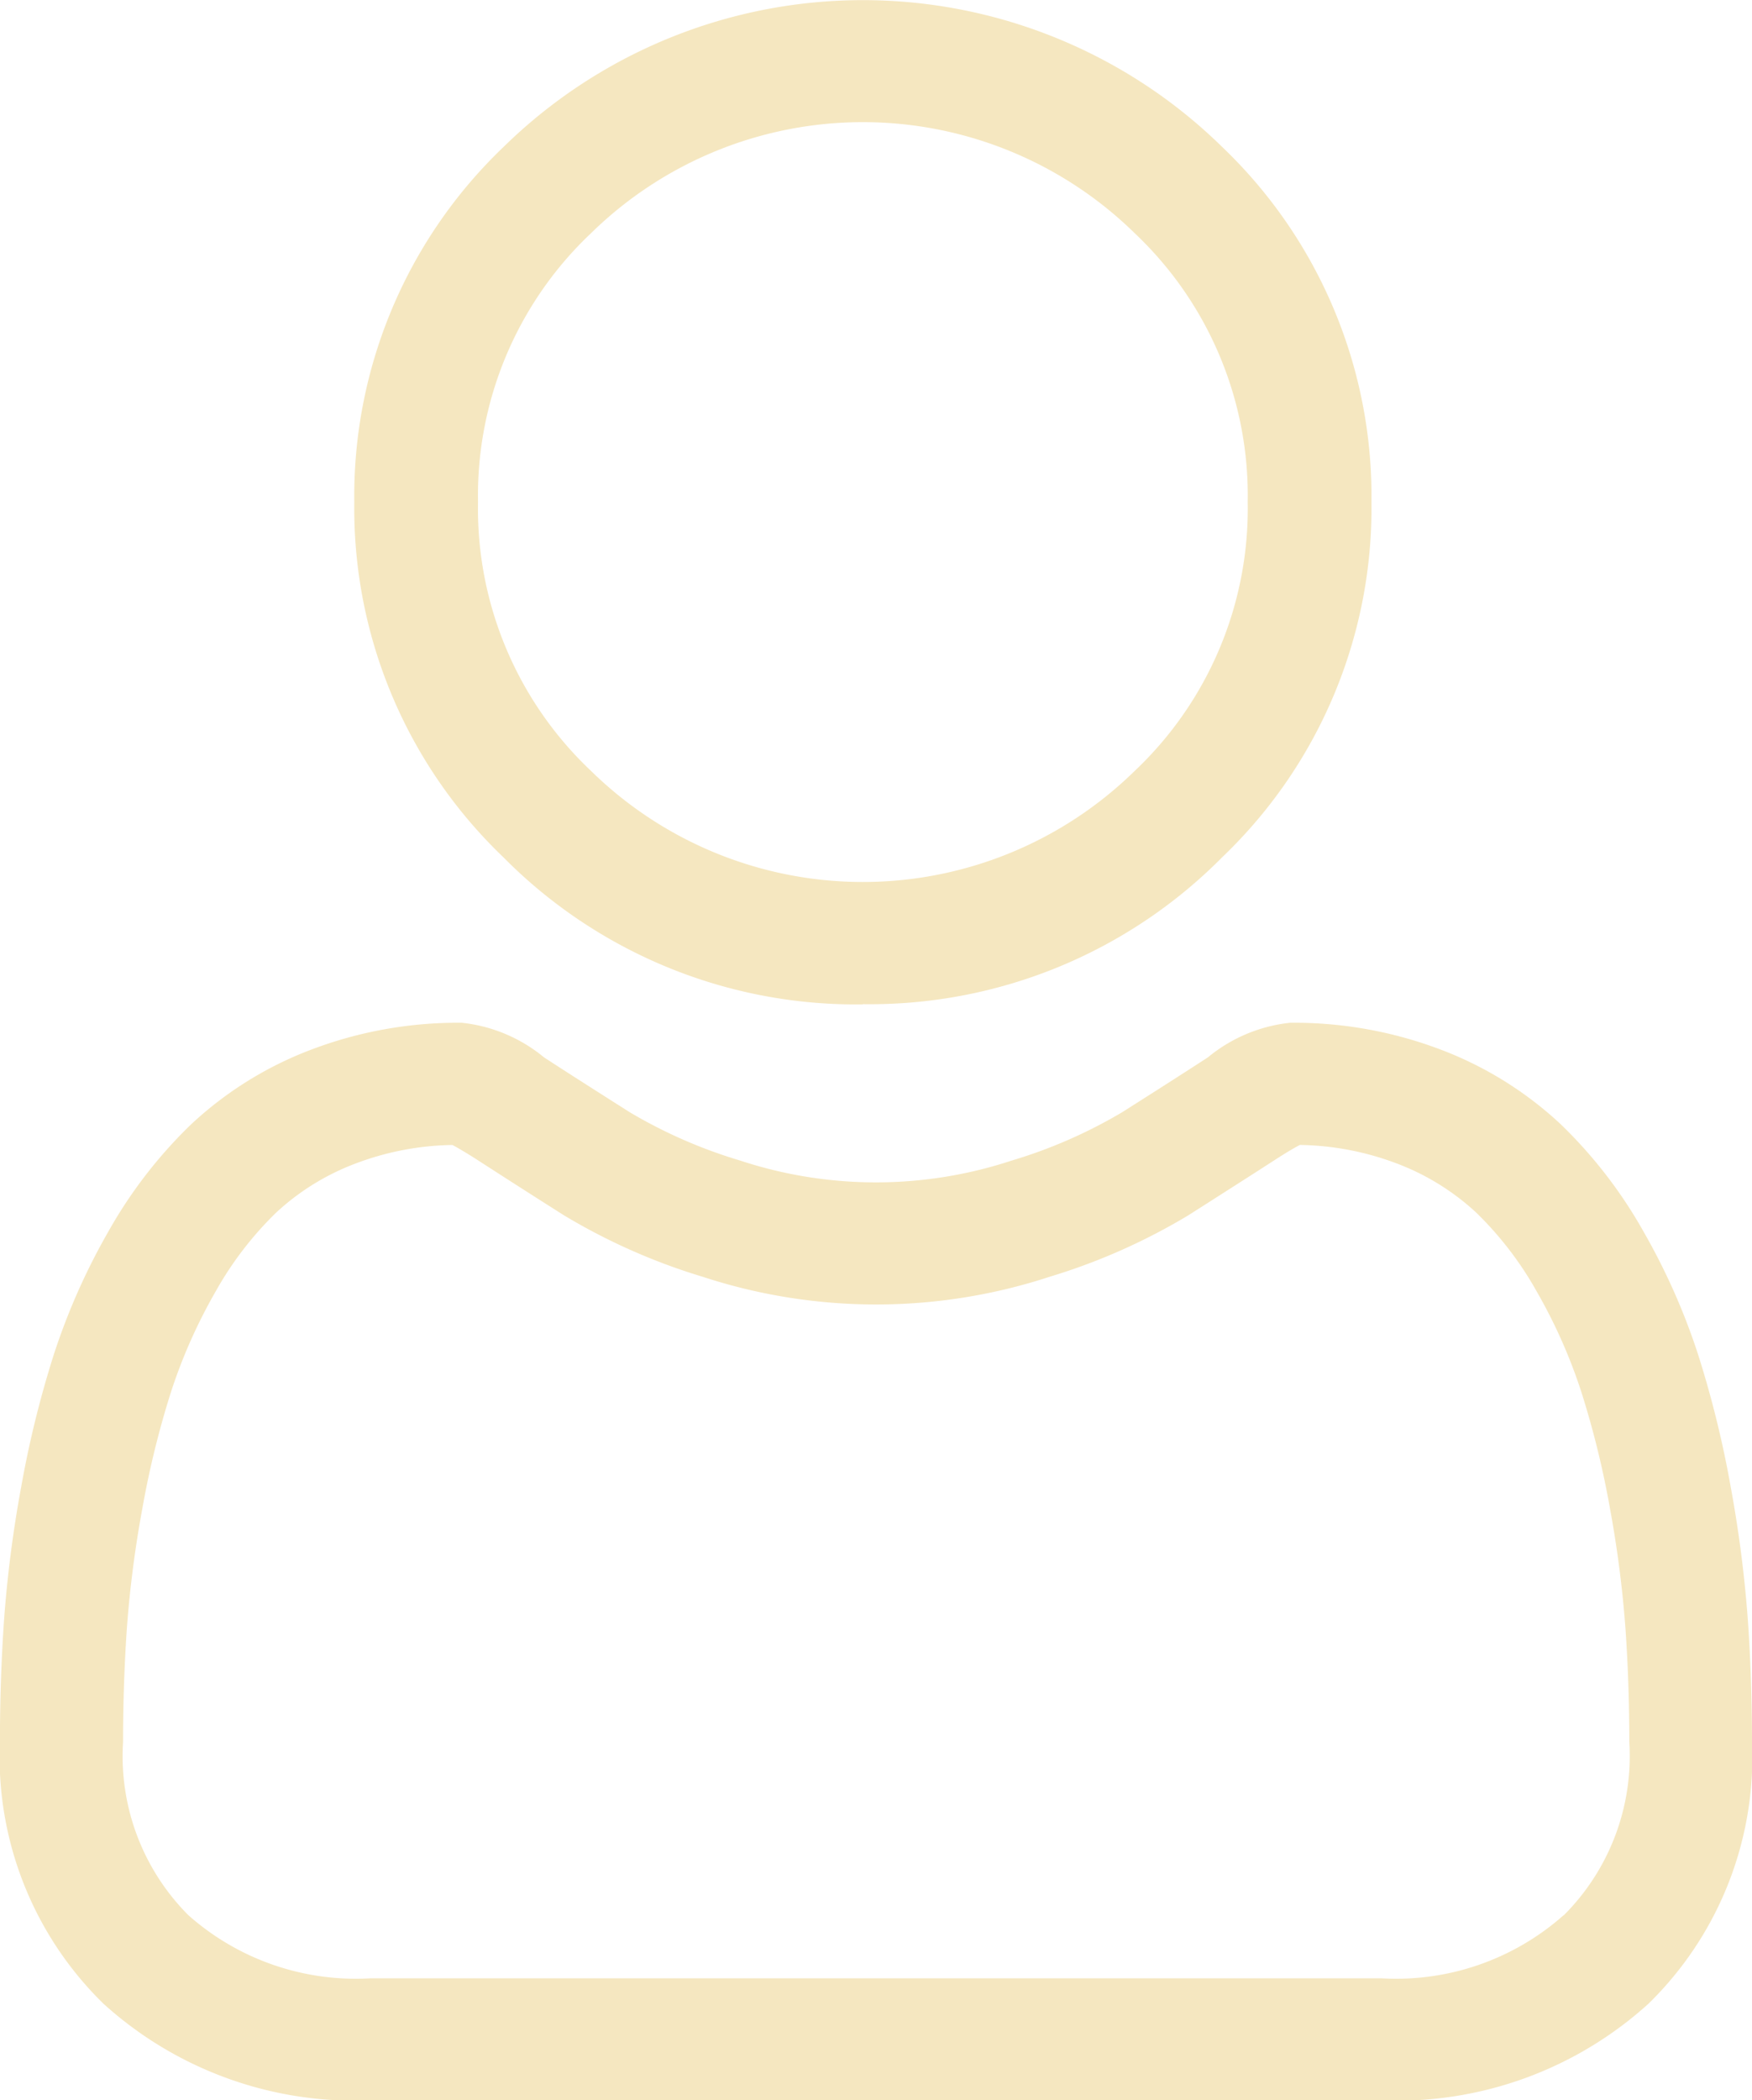 <svg xmlns="http://www.w3.org/2000/svg" width="50" height="59.93" viewBox="0 0 50 59.93">
  <g id="user" transform="translate(0 0)">
    <path id="Tracé_34" data-name="Tracé 34" d="M101.546,28.652a14.138,14.138,0,0,0,10.263-4.2,13.773,13.773,0,0,0,4.252-10.129A13.774,13.774,0,0,0,111.808,4.2a14.646,14.646,0,0,0-20.524,0,13.772,13.772,0,0,0-4.252,10.129,13.773,13.773,0,0,0,4.252,10.129,14.142,14.142,0,0,0,10.262,4.2ZM93.781,6.661a11.081,11.081,0,0,1,15.53,0,10.29,10.29,0,0,1,3.218,7.664,10.29,10.29,0,0,1-3.218,7.665,11.08,11.08,0,0,1-15.53,0,10.288,10.288,0,0,1-3.218-7.665,10.289,10.289,0,0,1,3.218-7.664Zm0,0" transform="translate(-76.921)" fill="#f5e7c0"/>
    <path id="Tracé_35" data-name="Tracé 35" d="M49.879,264.322a35.132,35.132,0,0,0-.486-3.758,29.425,29.425,0,0,0-.931-3.779,18.6,18.6,0,0,0-1.566-3.524,13.3,13.3,0,0,0-2.36-3.053,10.417,10.417,0,0,0-3.39-2.114,11.8,11.8,0,0,0-4.328-.777,4.412,4.412,0,0,0-2.346.987c-.7.455-1.526.982-2.444,1.564a14.058,14.058,0,0,1-3.162,1.383,12.368,12.368,0,0,1-7.735,0,14.015,14.015,0,0,1-3.16-1.382c-.909-.577-1.732-1.1-2.446-1.565a4.407,4.407,0,0,0-2.345-.987,11.781,11.781,0,0,0-4.328.778,10.409,10.409,0,0,0-3.391,2.114A13.3,13.3,0,0,0,3.1,253.261a18.63,18.63,0,0,0-1.565,3.525,29.5,29.5,0,0,0-.931,3.778,34.892,34.892,0,0,0-.486,3.76c-.08,1.136-.12,2.318-.12,3.512a9.838,9.838,0,0,0,2.956,7.472,10.685,10.685,0,0,0,7.616,2.757H39.428a10.687,10.687,0,0,0,7.616-2.757A9.834,9.834,0,0,0,50,267.835c0-1.2-.041-2.381-.121-3.513Zm-5.256,8.46a7.2,7.2,0,0,1-5.195,1.8H10.572a7.2,7.2,0,0,1-5.195-1.8,6.423,6.423,0,0,1-1.865-4.947c0-1.115.037-2.215.111-3.271a31.472,31.472,0,0,1,.439-3.385,26.016,26.016,0,0,1,.819-3.331,15.167,15.167,0,0,1,1.274-2.866,9.857,9.857,0,0,1,1.734-2.256,6.911,6.911,0,0,1,2.256-1.392,8.135,8.135,0,0,1,2.766-.53c.123.065.342.189.7.418.722.467,1.554,1,2.474,1.583a17.465,17.465,0,0,0,3.969,1.76,15.9,15.9,0,0,0,9.9,0,17.485,17.485,0,0,0,3.972-1.762c.941-.6,1.75-1.115,2.472-1.582.355-.229.574-.354.7-.418a8.14,8.14,0,0,1,2.767.53,6.921,6.921,0,0,1,2.255,1.392,9.831,9.831,0,0,1,1.734,2.256,15.116,15.116,0,0,1,1.274,2.865,25.956,25.956,0,0,1,.819,3.331,31.735,31.735,0,0,1,.439,3.386h0c.075,1.052.112,2.152.112,3.27a6.422,6.422,0,0,1-1.866,4.947Zm0,0" transform="translate(0 -218.134)" fill="#f5e7c0"/>
  </g>
</svg>
